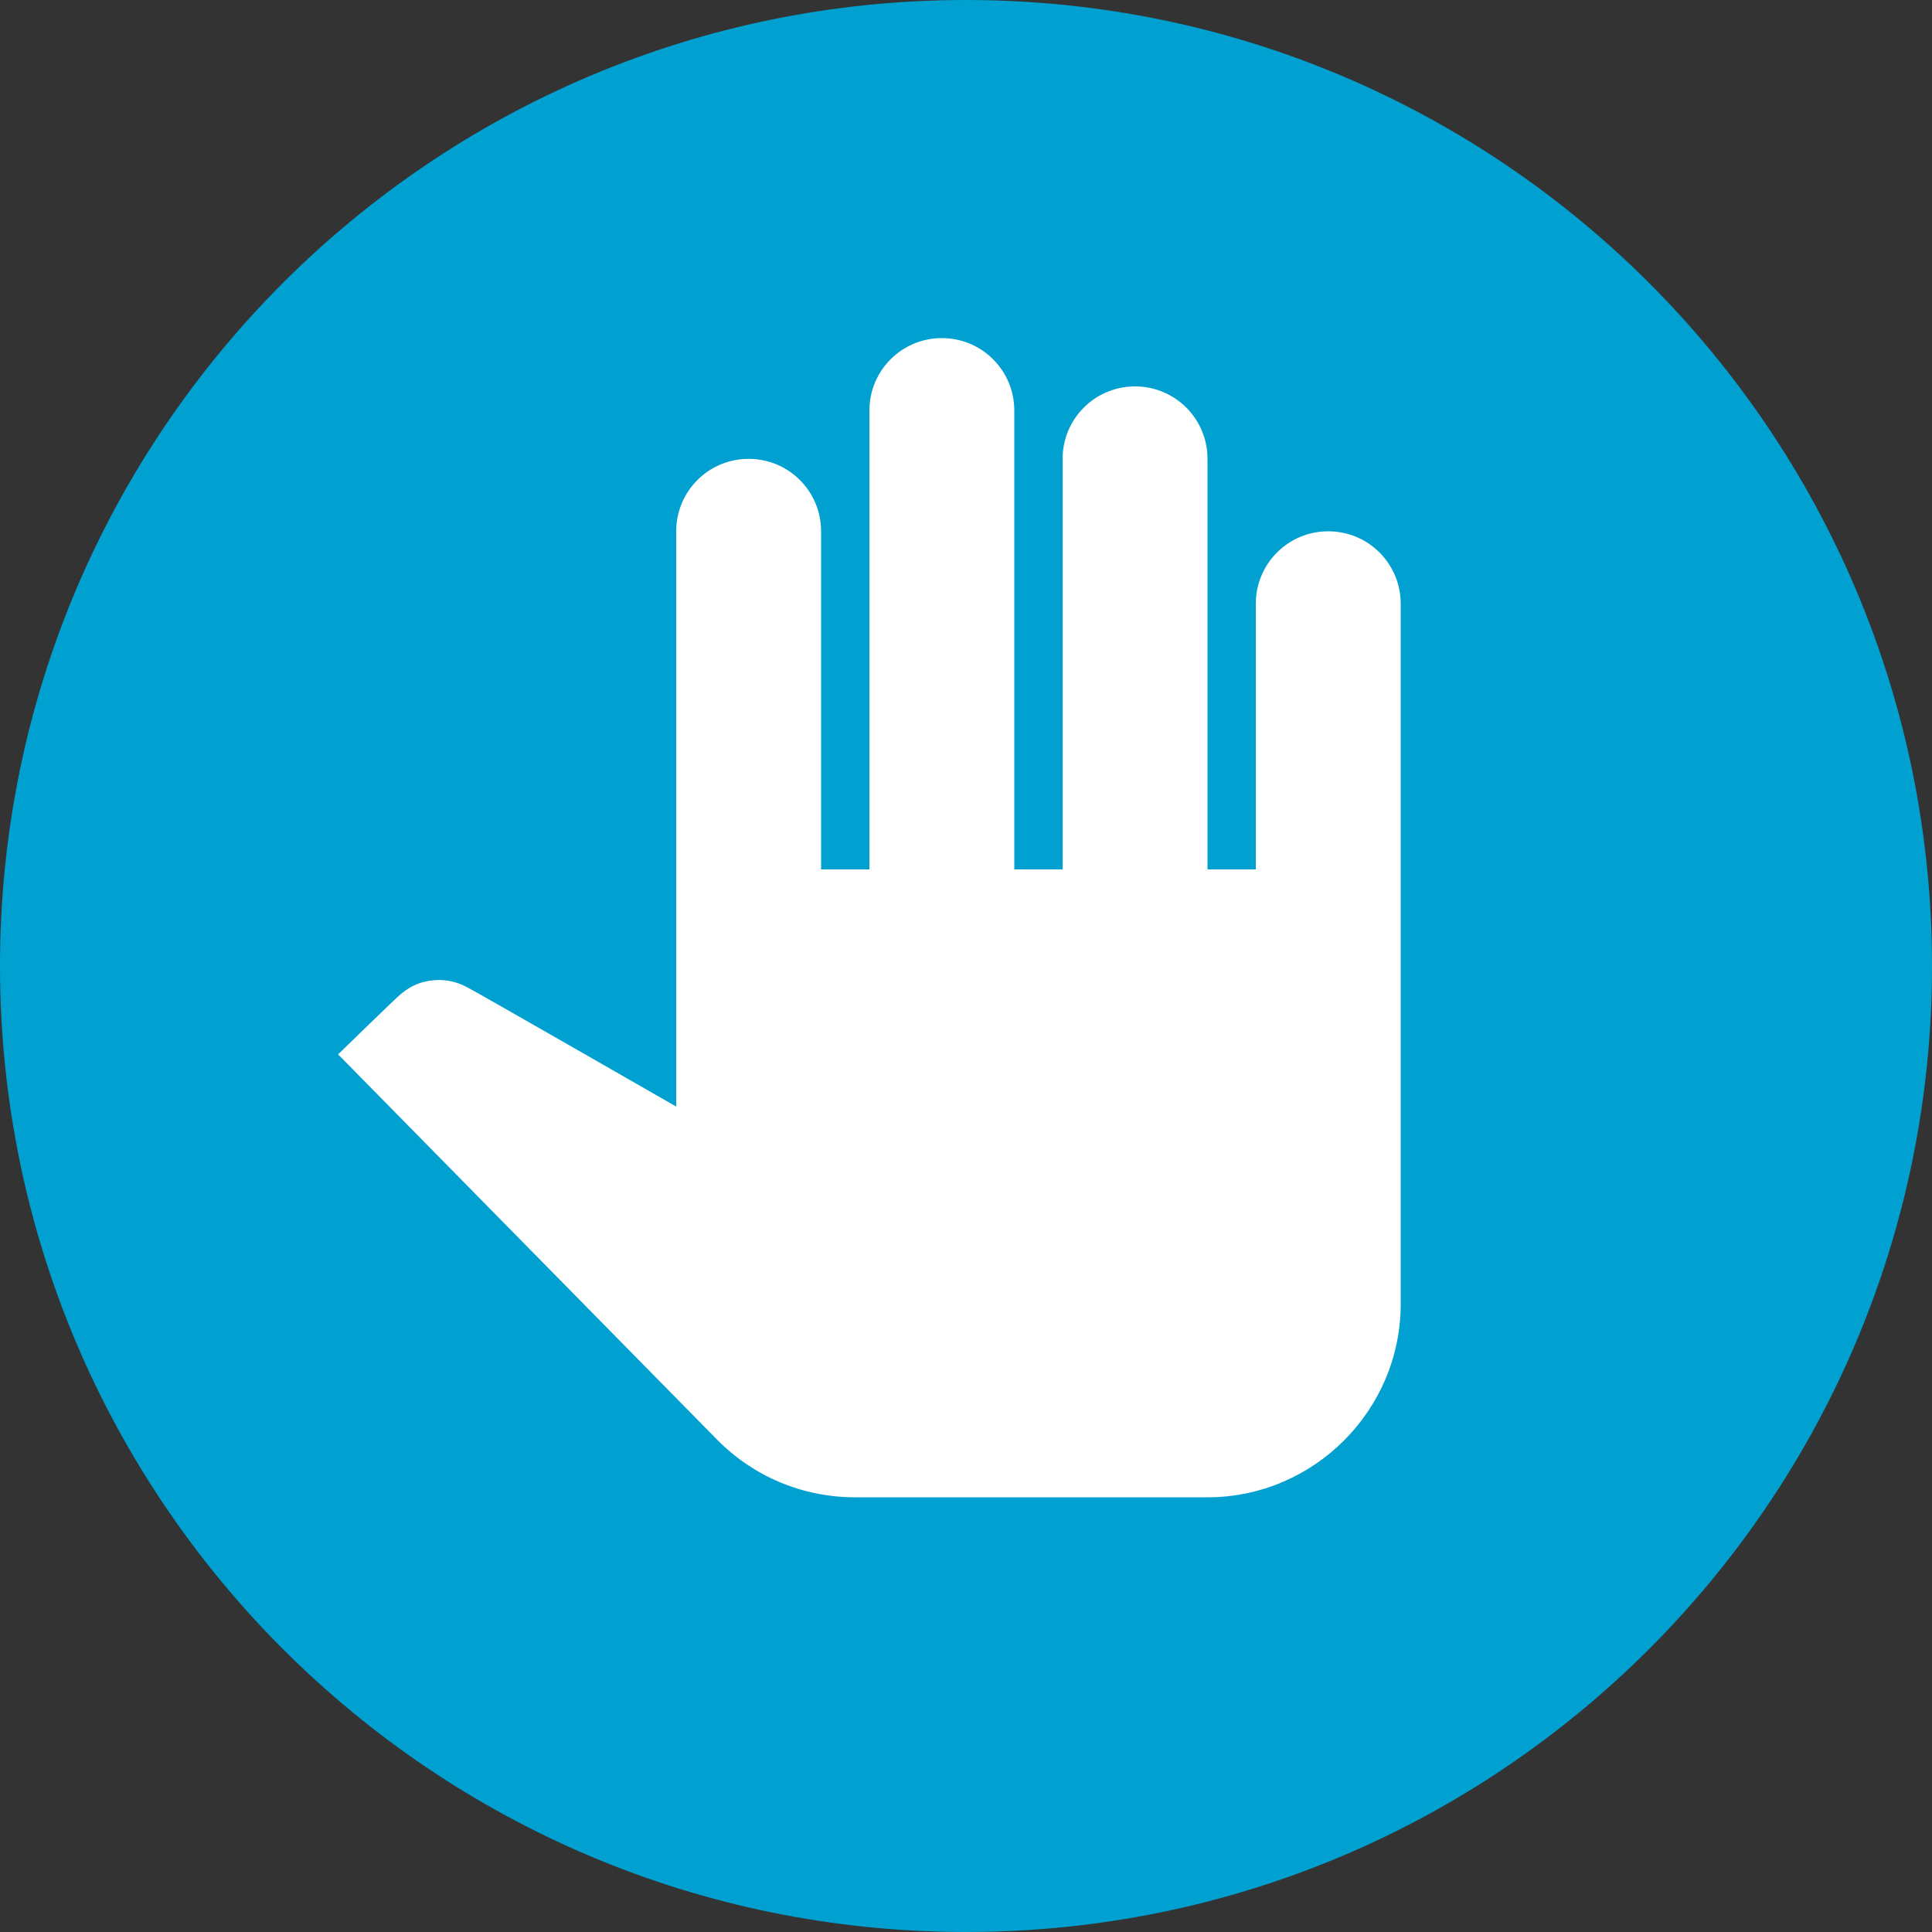 <svg width="40" height="40" viewBox="0 0 40 40" fill="none" xmlns="http://www.w3.org/2000/svg">
<rect x="0" y="0" width="40" height="40" fill="#333333" stroke="none"/>
<g clip-path="url(#clip0_849_2532)">
<path d="M20 40C31.046 40 40 31.046 40 20C40 8.954 31.046 0 20 0C8.954 0 0 8.954 0 20C0 31.046 8.954 40 20 40Z" fill="#00A1D1"/>
<path d="M29 12.5V27C29 29.2 27.2 31 25 31H17.7C16.62 31 15.6 30.57 14.85 29.81L7 21.83C7 21.83 8.26 20.6 8.3 20.58C8.52 20.39 8.79 20.29 9.09 20.29C9.31 20.29 9.51 20.35 9.69 20.45C9.73 20.46 14 22.91 14 22.91V11C14 10.17 14.67 9.5 15.5 9.5C16.33 9.5 17 10.17 17 11V18H18V8.5C18 7.67 18.67 7 19.5 7C20.33 7 21 7.67 21 8.5V18H22V9.5C22 8.67 22.67 8 23.5 8C24.33 8 25 8.67 25 9.5V18H26V12.5C26 11.67 26.67 11 27.5 11C28.33 11 29 11.67 29 12.5Z" fill="white"/>
</g>
<defs>
<clipPath id="clip0_849_2532">
<rect width="40" height="40" fill="white"/>
</clipPath>
</defs>
</svg>
